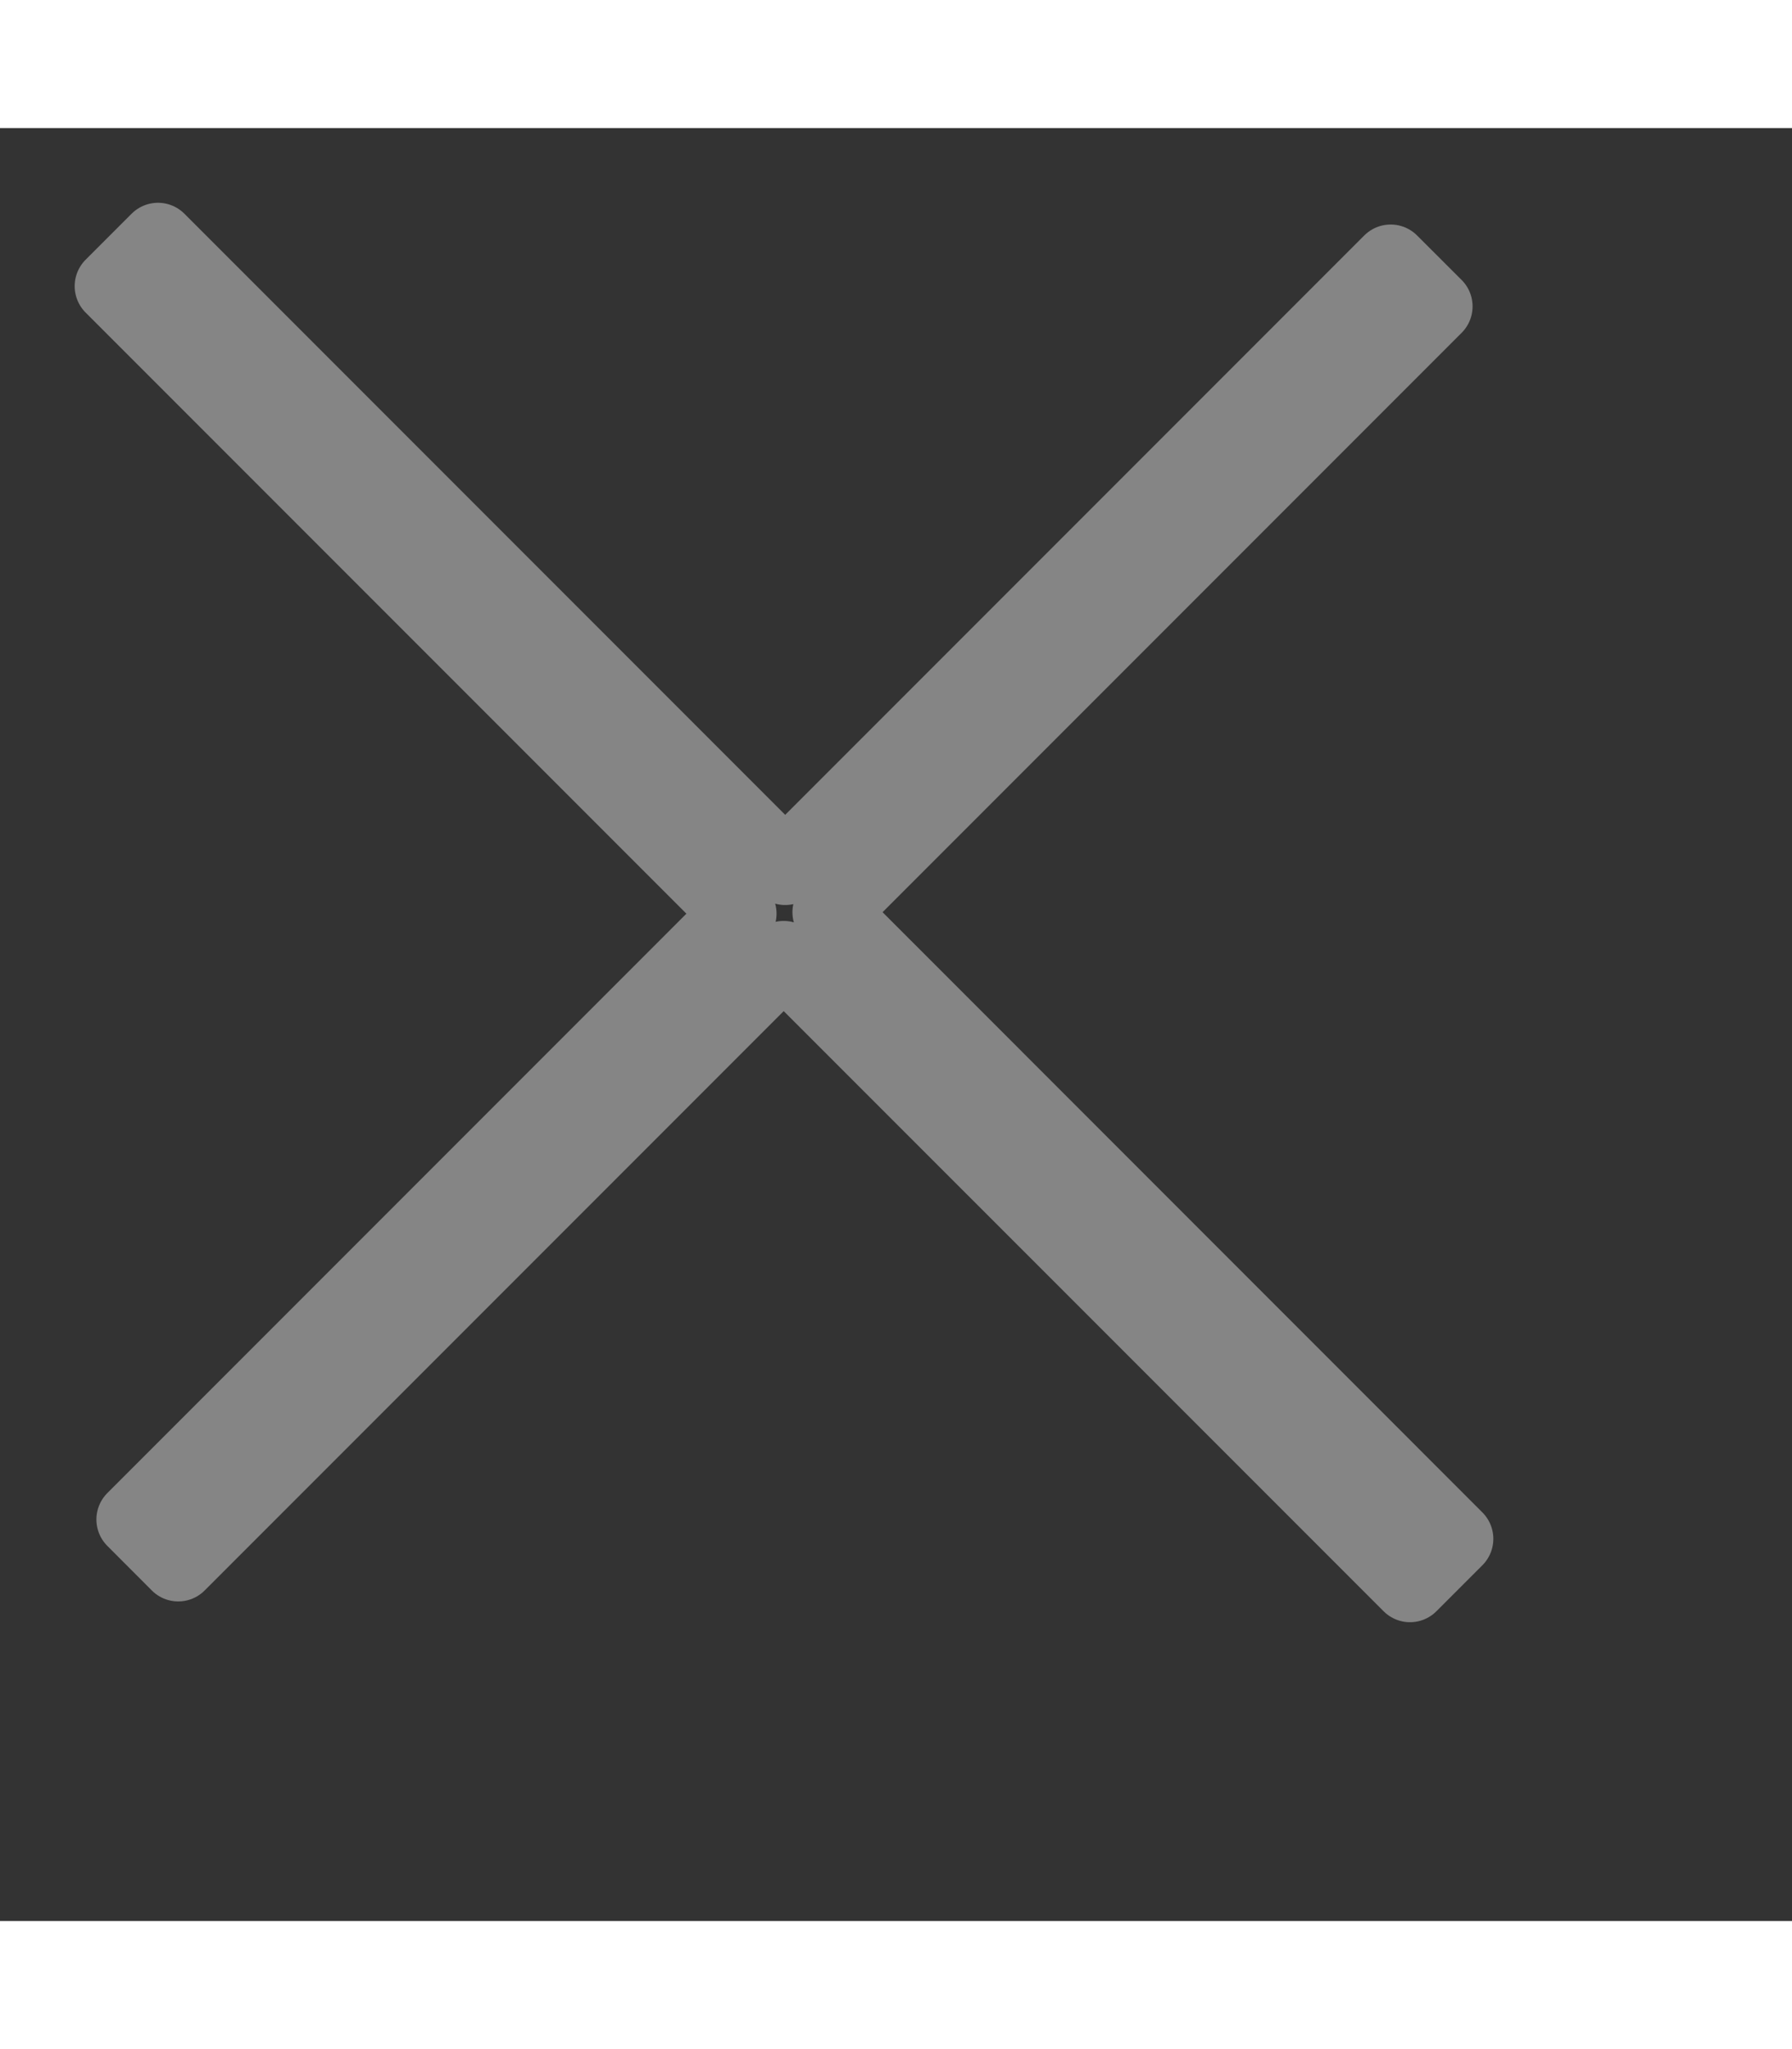<svg width="21" height="24" viewBox="0 0 24 24" fill="none" xmlns="http://www.w3.org/2000/svg">
<rect x="0" y="0" width="24" height="24" fill="#333333" stroke="none"/>
<path id="Close" fill-rule="evenodd" clip-rule="evenodd" d="M10.516 9.9L18.625 1.791L19.222 2.387L11.113 10.496L19.5 18.884L18.884 19.5L10.496 11.113L2.387 19.222L1.791 18.625L9.9 10.516L1.5 2.116L2.116 1.5L10.516 9.9Z" stroke="white" stroke-opacity="0.4" stroke-linejoin="round"/>
</svg>
